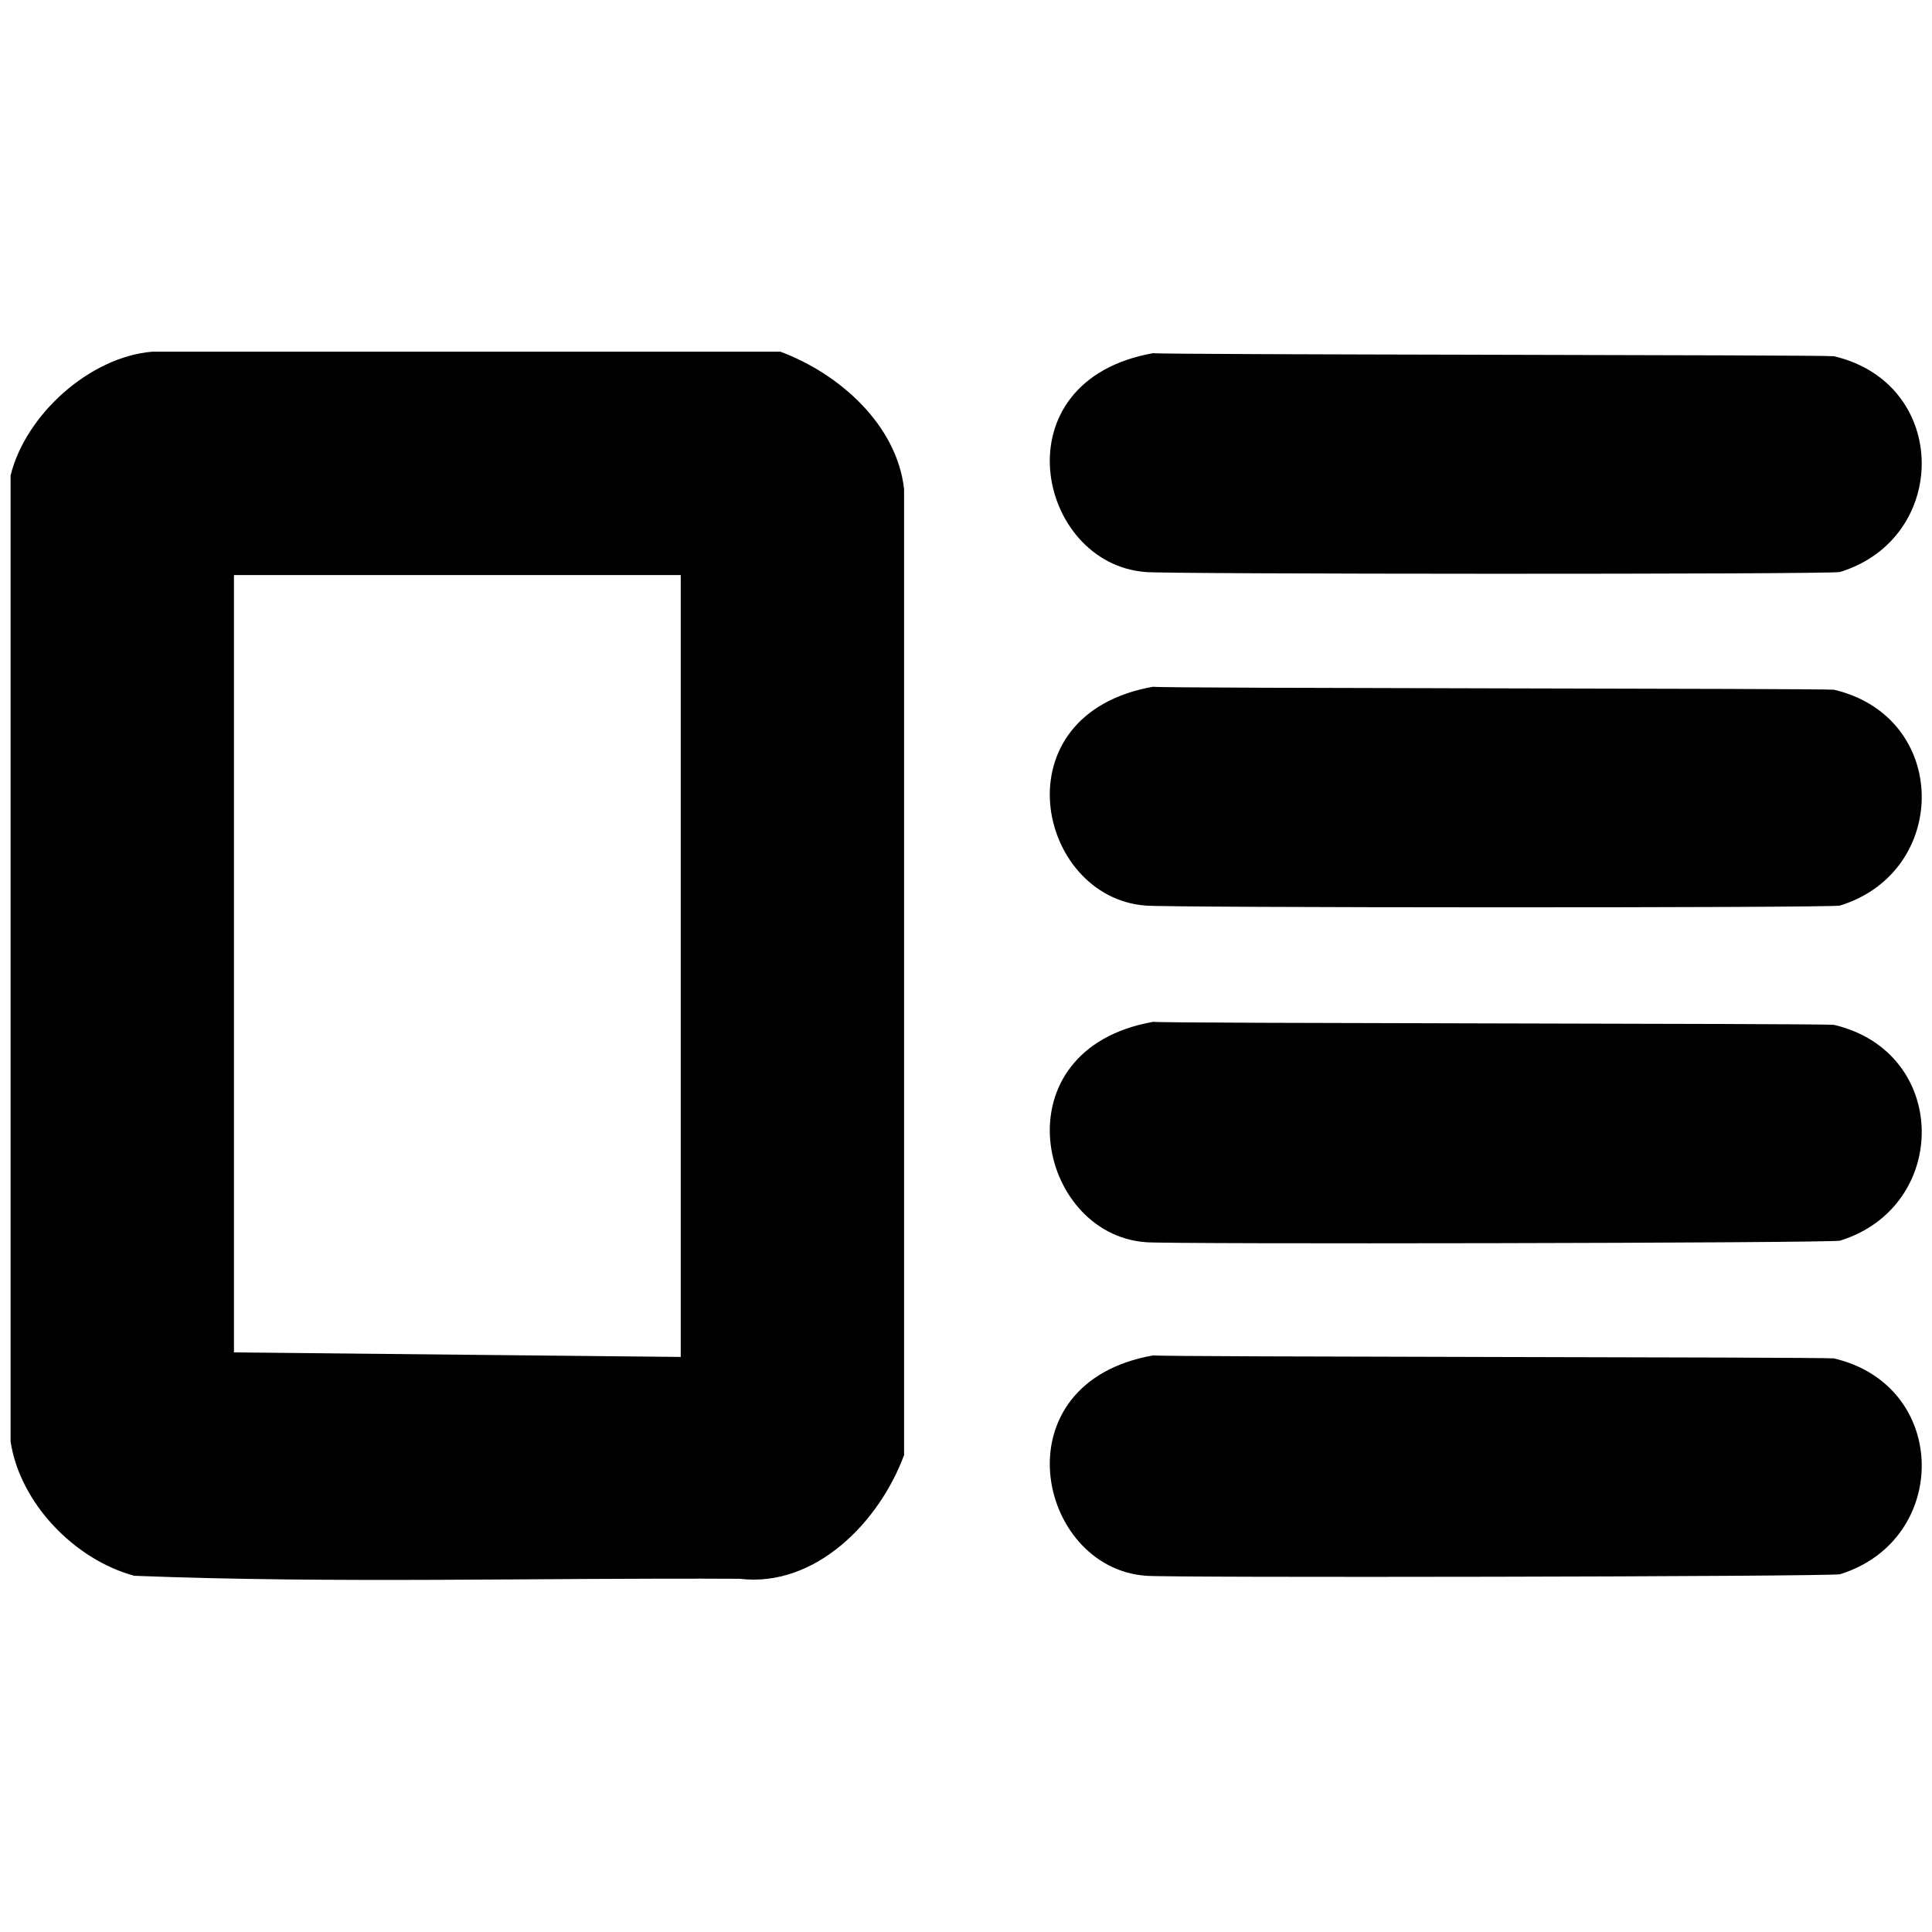 <?xml version="1.0" encoding="UTF-8" standalone="no"?>
<!-- Created with Inkscape (http://www.inkscape.org/) -->

<svg
   xmlns:dc="http://purl.org/dc/elements/1.1/"
   xmlns:cc="http://creativecommons.org/ns#"
   xmlns:rdf="http://www.w3.org/1999/02/22-rdf-syntax-ns#"
   xmlns:svg="http://www.w3.org/2000/svg"
   xmlns="http://www.w3.org/2000/svg"
   version="1.1"
   width="40"
   height="40"
   id="svg7504">
  <defs
     id="defs7508" />
  <path
     d="M 3.156,7.281 C 1.853,7.389 0.529,8.587 0.219,9.844 l 0,20 c 0.192,1.272 1.319,2.445 2.562,2.781 4.173,0.163 8.355,0.039 12.531,0.062 1.571,0.187 2.894,-1.177 3.406,-2.562 l 0,-20 C 18.568,8.794 17.377,7.735 16.156,7.281 l -13,0 z M 23.875,7.312 c -3.222,0.569 -2.414,4.361 -0.156,4.531 0.351,0.045 14.111,0.052 14.375,0 C 40.372,11.141 40.372,7.939 37.969,7.375 37.657,7.345 24.086,7.346 23.875,7.312 z m -19.031,4.594 9.25,0 0,16.188 -9.25,-0.094 0,-16.094 z m 19.031,2.312 c -3.222,0.569 -2.414,4.361 -0.156,4.531 0.351,0.045 14.111,0.052 14.375,0 2.278,-0.703 2.279,-3.905 -0.125,-4.469 C 37.657,14.251 24.086,14.253 23.875,14.219 z m 0,6.938 c -3.222,0.569 -2.414,4.392 -0.156,4.562 0.351,0.045 14.111,0.02 14.375,-0.031 2.278,-0.703 2.279,-3.905 -0.125,-4.469 C 37.657,21.188 24.086,21.19 23.875,21.156 z m 0,6.906 c -3.222,0.569 -2.414,4.392 -0.156,4.562 0.351,0.045 14.111,0.02 14.375,-0.031 2.278,-0.703 2.279,-3.905 -0.125,-4.469 C 37.657,28.095 24.086,28.096 23.875,28.062 z"
     id="path7514"
     style="fill:#000000;fill-opacity:1" />
</svg>
